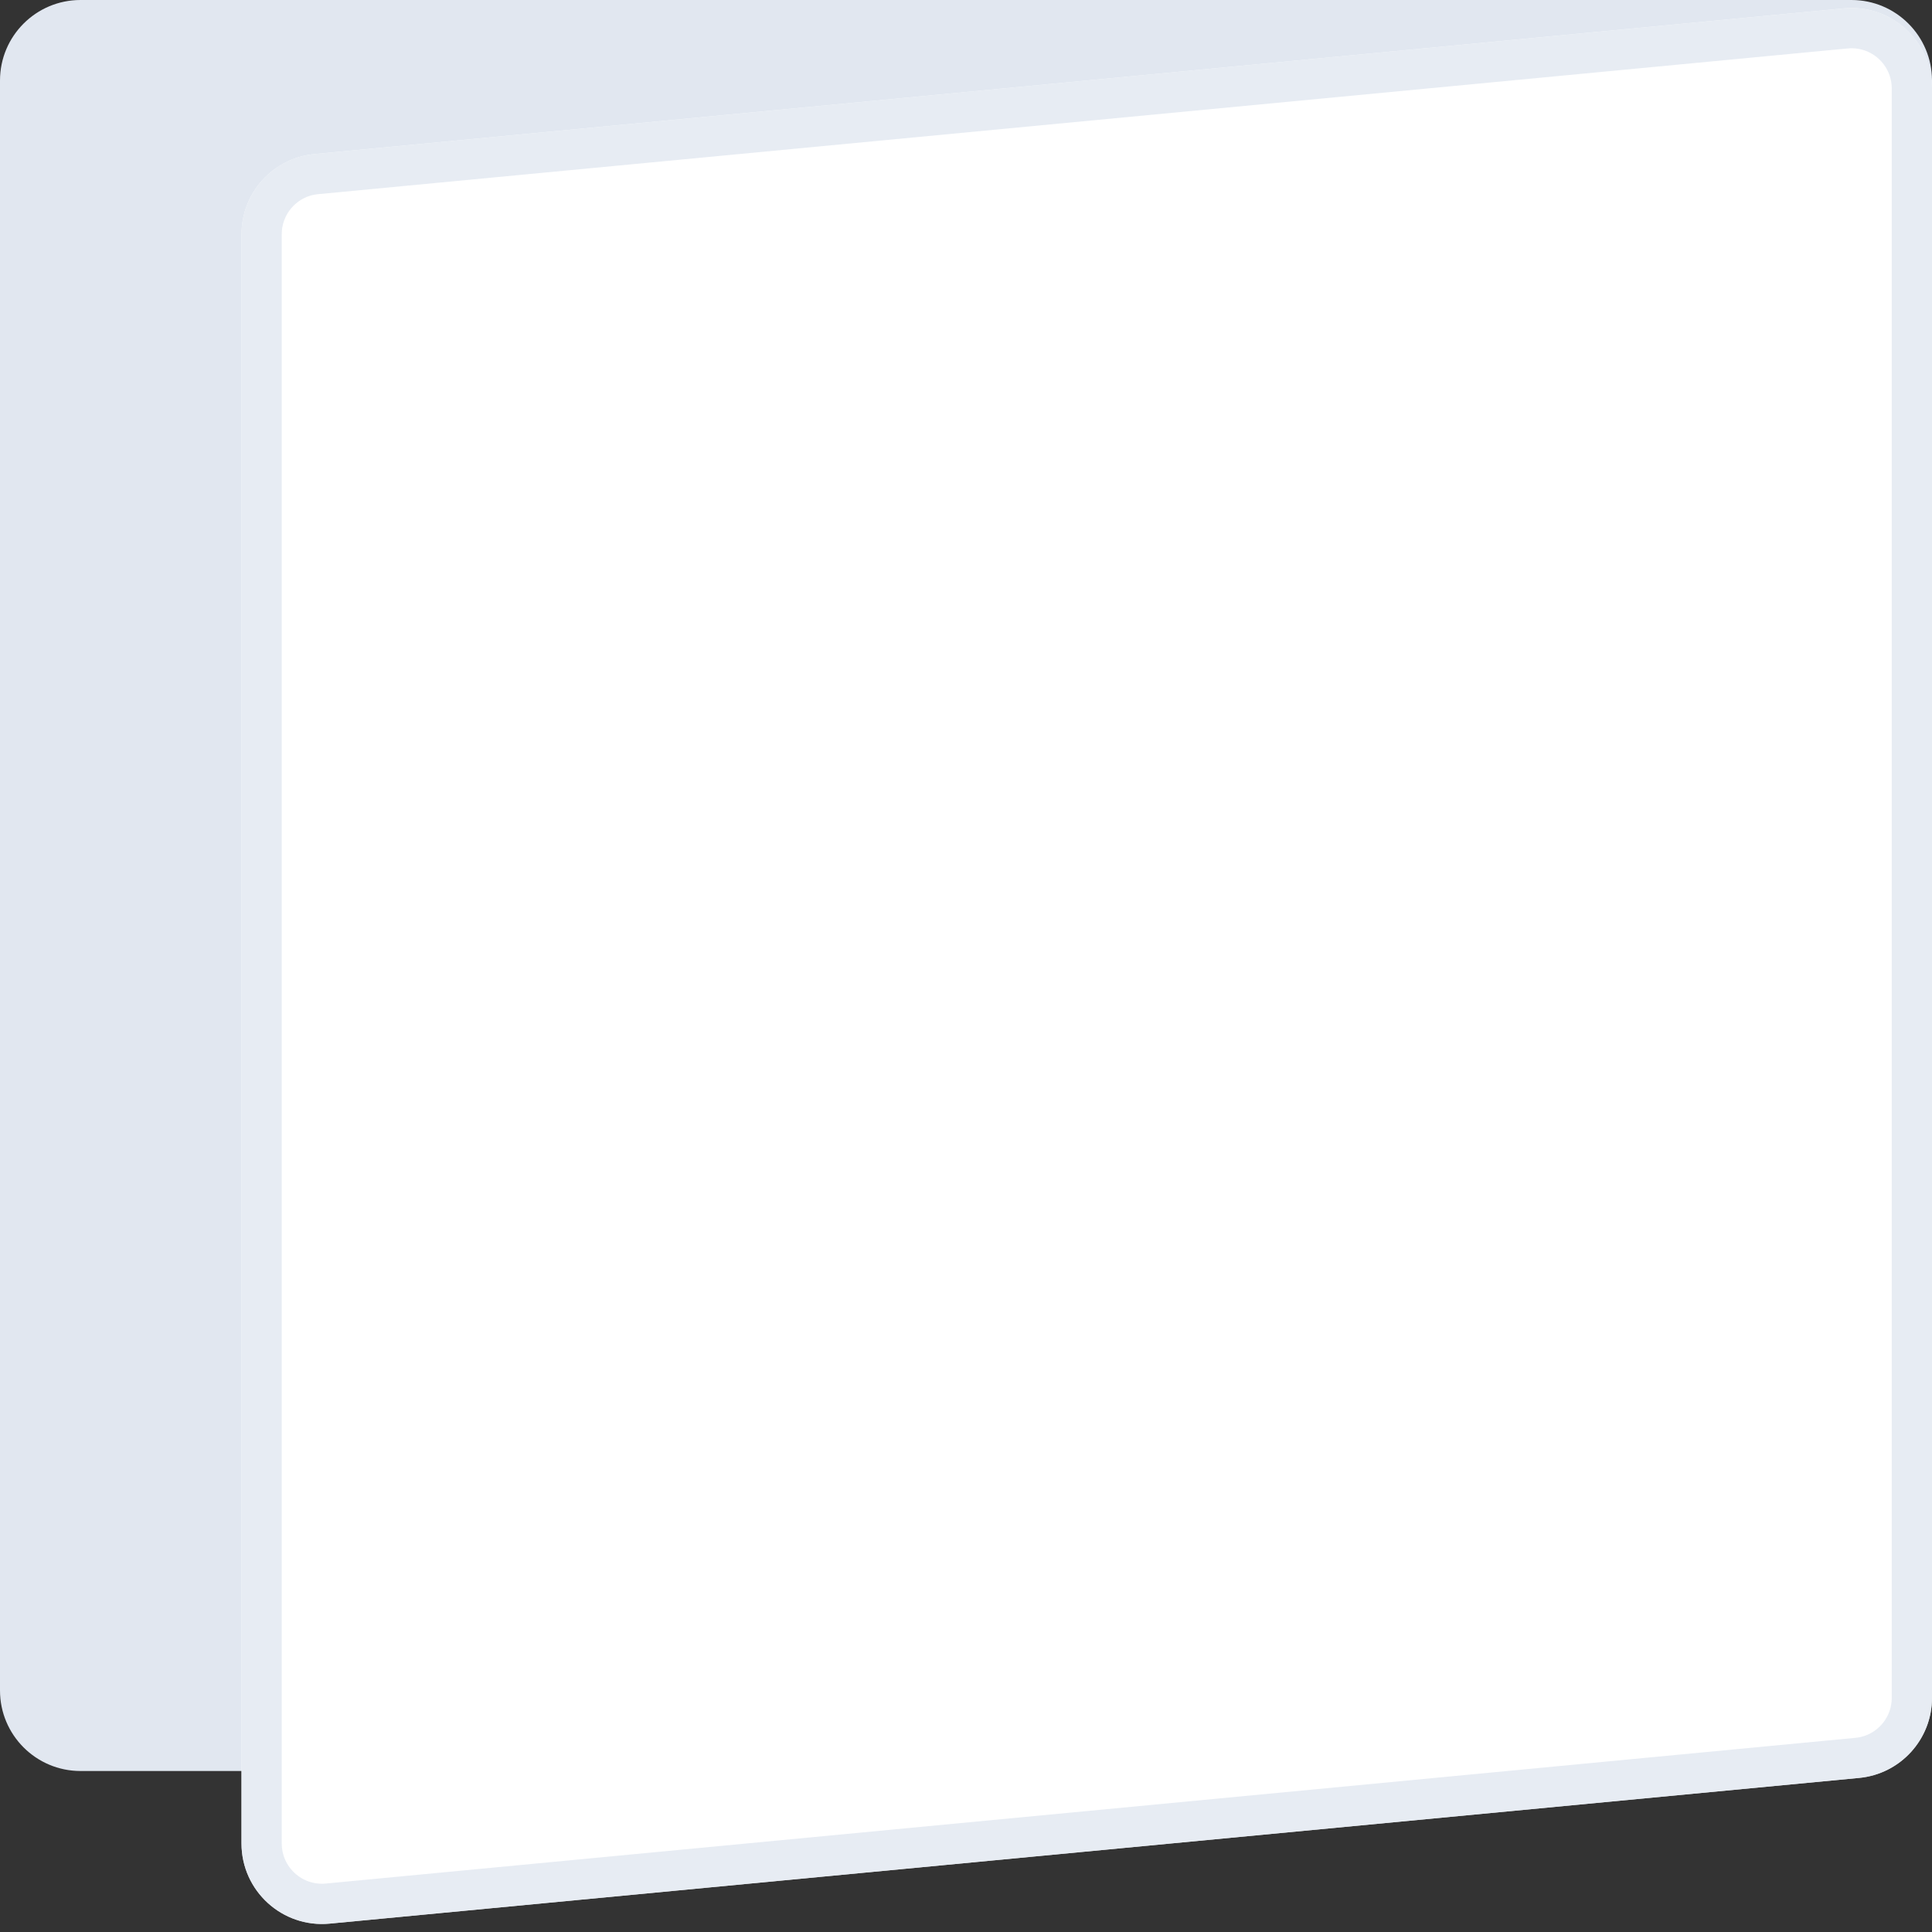 <svg width="24" height="24" viewBox="0 0 24 24" fill="none" xmlns="http://www.w3.org/2000/svg">
<rect x="0" y="0" width="24" height="24" fill="#333333" stroke="none"/>
<path d="M0 1C0 0.448 0.448 0 1 0H23C23.552 0 24 0.448 24 1V21C24 21.552 23.552 22 23 22H1C0.448 22 0 21.552 0 21V1Z" fill="#E1E7F0"/>
<path d="M3 2.909C3 2.394 3.392 1.963 3.905 1.914L22.905 0.104C23.492 0.048 24 0.51 24 1.1V21.091C24 21.606 23.608 22.037 23.095 22.086L4.095 23.896C3.508 23.952 3 23.49 3 22.9V2.909Z" fill="white"/>
<path d="M3.25 2.909C3.25 2.523 3.544 2.199 3.929 2.163L22.929 0.353C23.369 0.311 23.75 0.657 23.75 1.1V21.091C23.75 21.477 23.456 21.801 23.071 21.837L4.071 23.647C3.631 23.689 3.25 23.343 3.25 22.9V2.909Z" stroke="#E1E7F0" stroke-opacity="0.8" stroke-width="0.5"/>
</svg>
